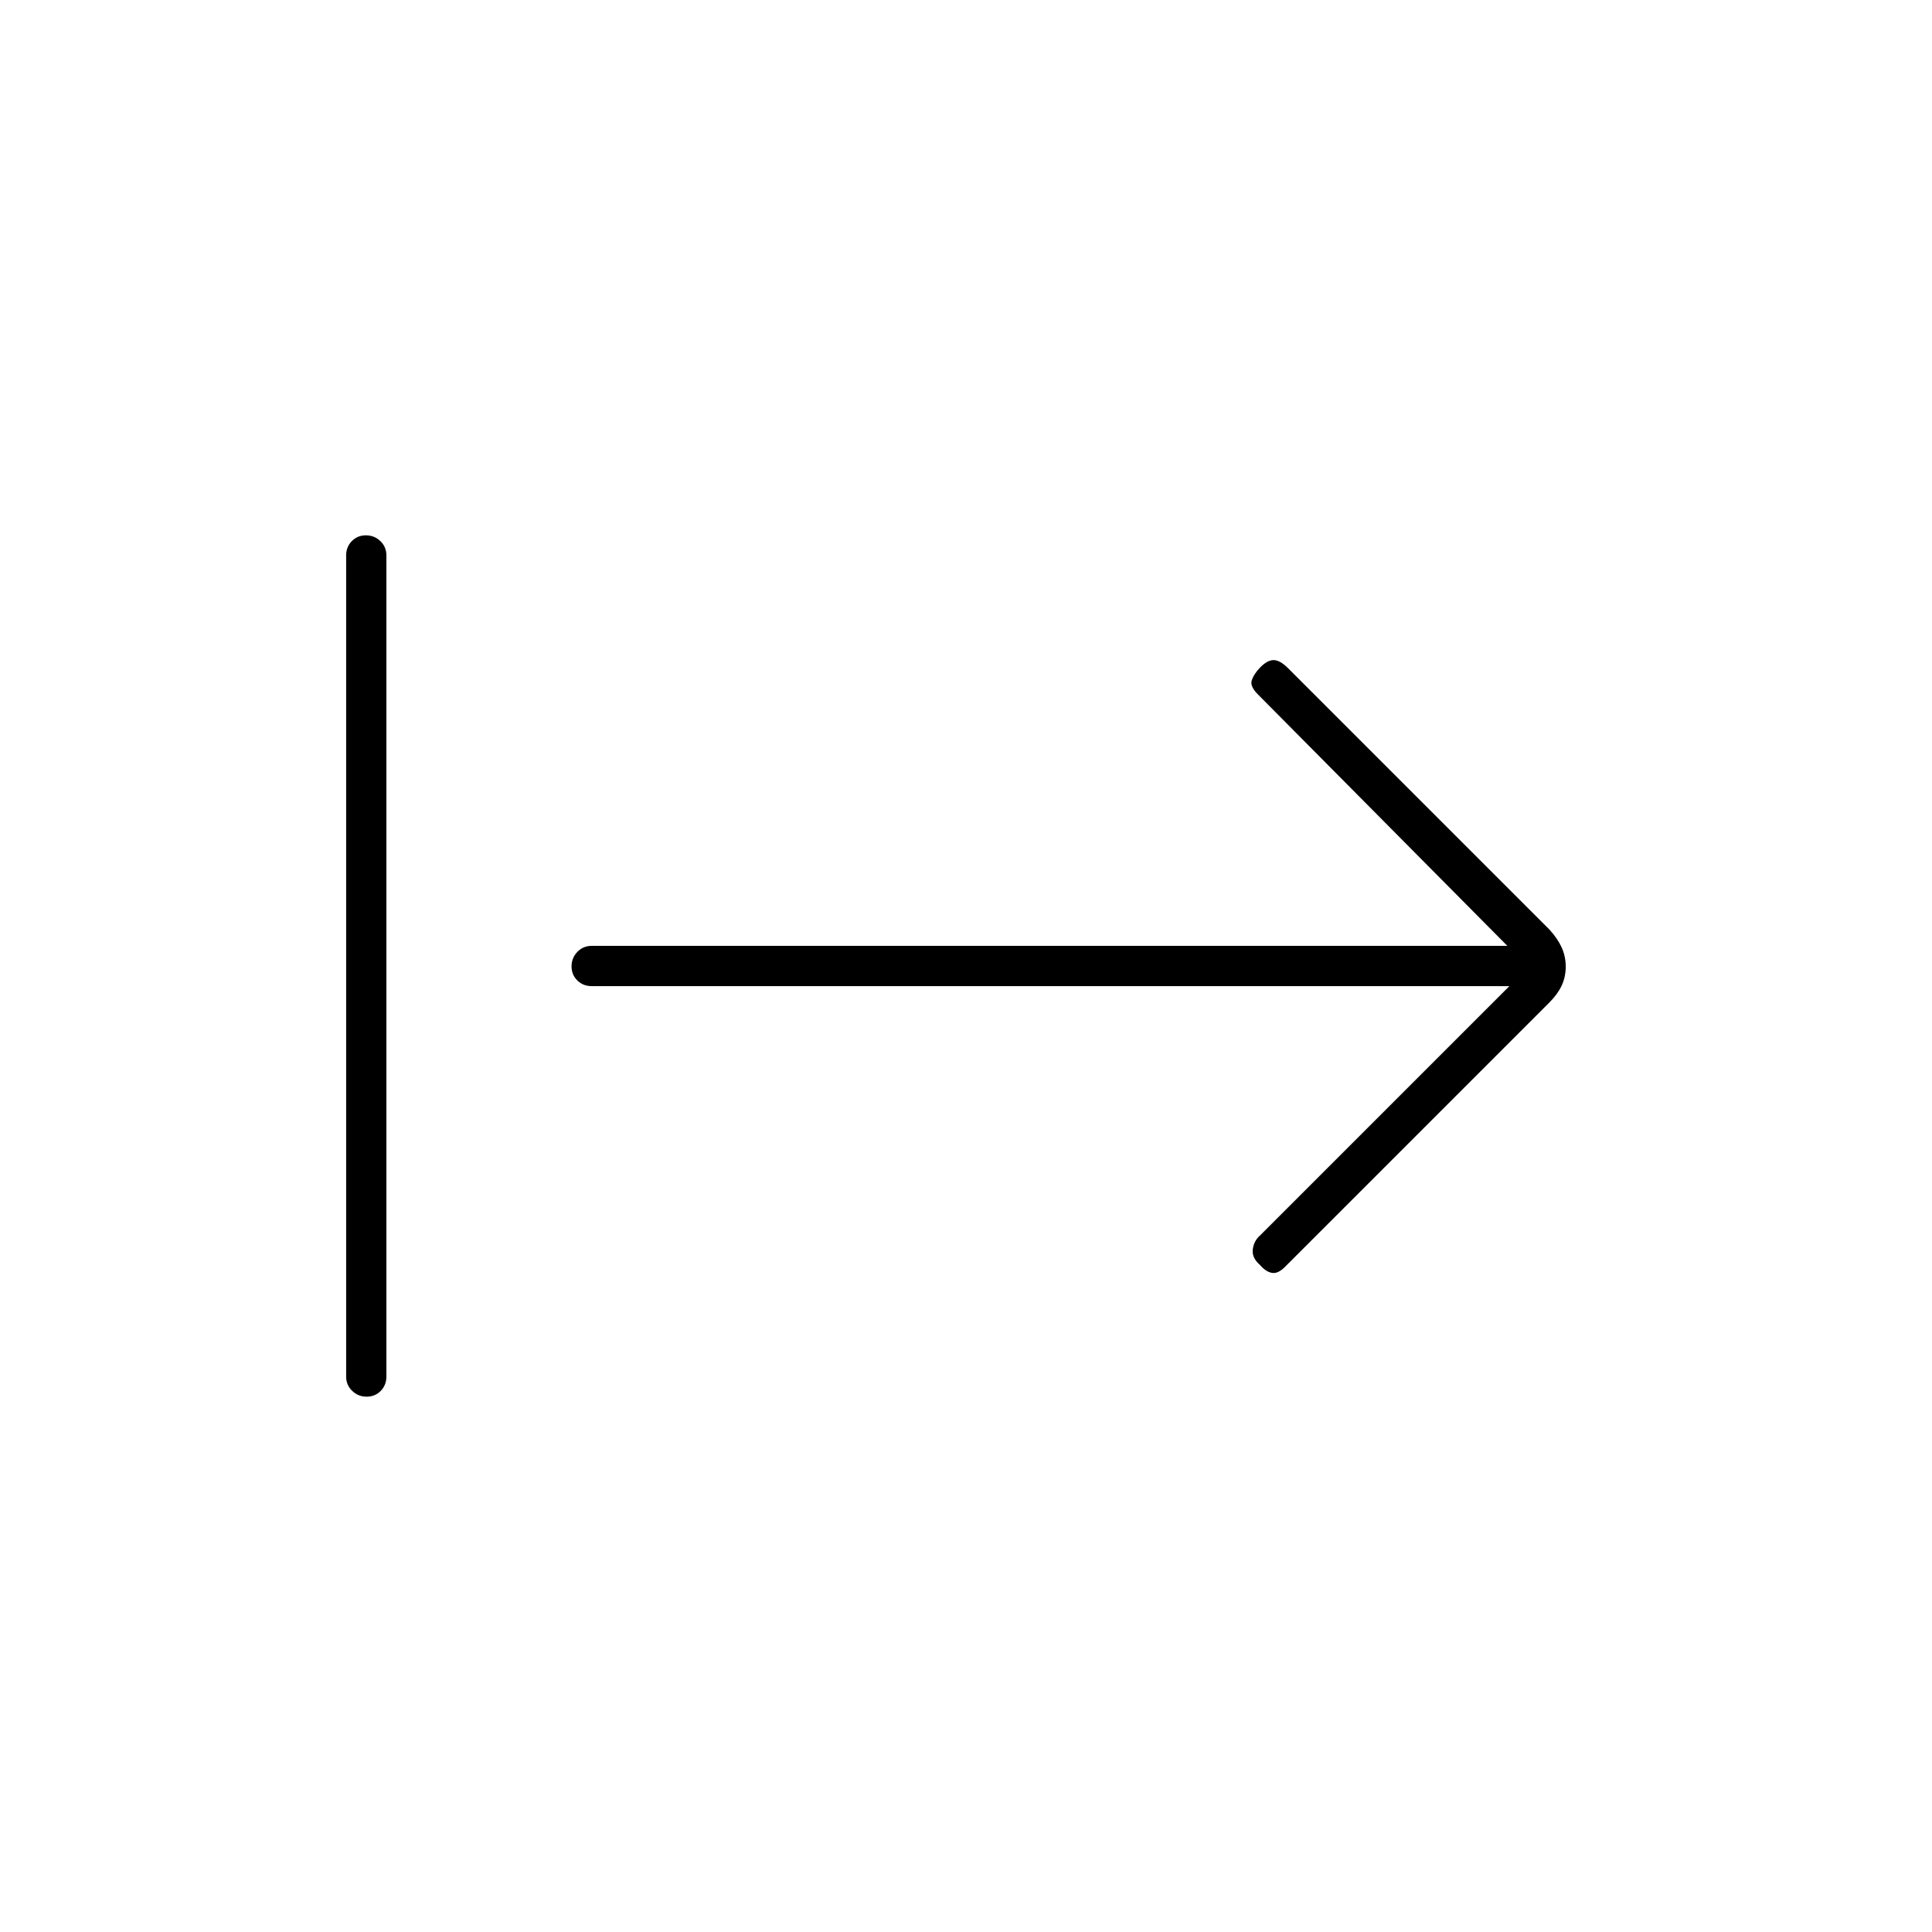 <svg xmlns="http://www.w3.org/2000/svg" height="20" viewBox="0 -960 960 960" width="20"><path d="M182.18-266q-4.18 0-7.18-2.88-3-2.87-3-7.12v-408q0-4.25 2.82-7.13 2.83-2.87 7-2.87 4.18 0 7.18 2.87 3 2.88 3 7.13v408q0 4.25-2.82 7.12-2.83 2.88-7 2.88ZM750-470H293.98q-4.24 0-7.11-2.82-2.87-2.83-2.87-7 0-4.18 2.87-7.18t7.11-3H749L625-615q-4-4-3-7t4-6.17q3.67-3.83 6.83-3.83 3.17 0 7.17 4l130 130q4 4.4 6 8.83 2 4.44 2 9.5 0 5.07-2 9.37-2 4.3-6 8.3L639-331q-3.75 4-6.87 3.5-3.13-.5-6.13-4.02-4-3.48-3.5-7.65.5-4.16 3.5-6.83l124-124Z"/></svg>